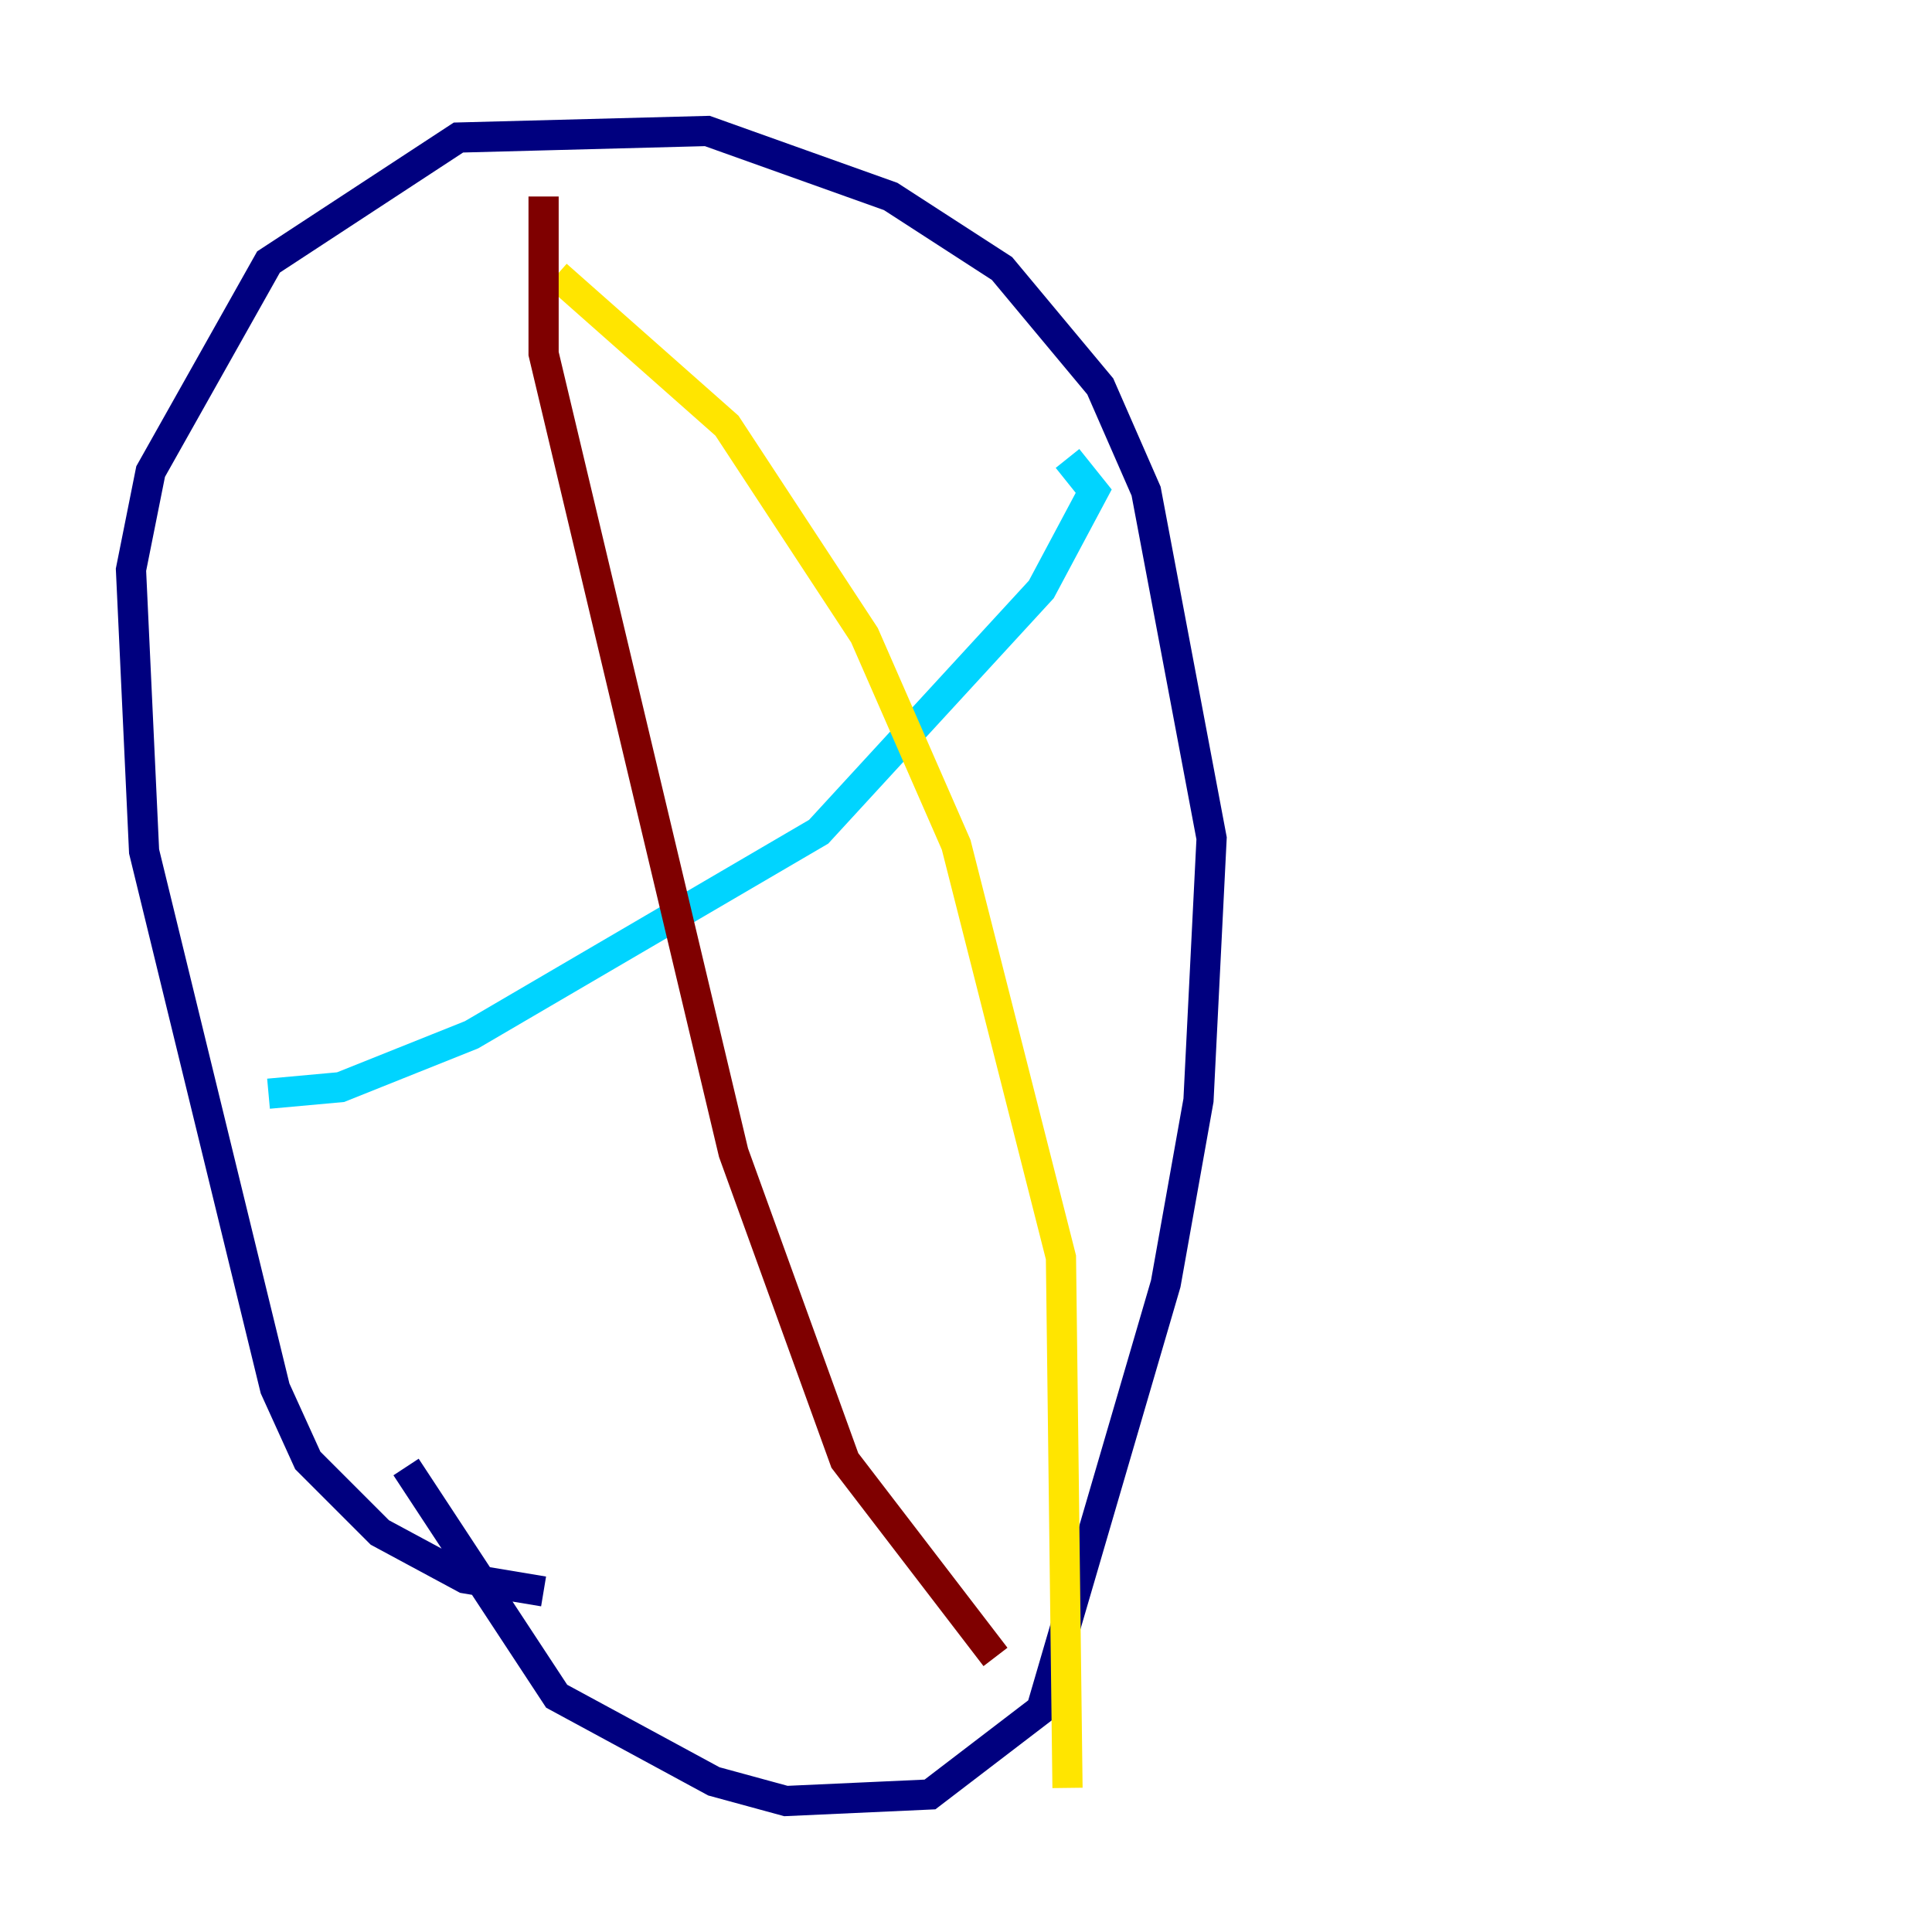 <?xml version="1.0" encoding="utf-8" ?>
<svg baseProfile="tiny" height="128" version="1.2" viewBox="0,0,128,128" width="128" xmlns="http://www.w3.org/2000/svg" xmlns:ev="http://www.w3.org/2001/xml-events" xmlns:xlink="http://www.w3.org/1999/xlink"><defs /><polyline fill="none" points="36.014,105.437 30.807,104.57 25.166,101.532 20.393,96.759 18.224,91.986 9.546,56.407 8.678,37.749 9.98,31.241 17.79,17.356 30.373,9.112 46.861,8.678 59.01,13.017 66.386,17.79 72.895,25.6 75.932,32.542 80.271,55.539 79.403,72.895 77.234,85.044 68.99,113.248 61.614,118.888 52.068,119.322 47.295,118.02 36.881,112.38 26.902,97.193" stroke="#00007f" stroke-width="2" /><polyline fill="none" points="17.79,72.461 22.563,72.027 31.241,68.556 54.237,55.105 68.99,39.051 72.461,32.542 70.725,30.373" stroke="#00d4ff" stroke-width="2" /><polyline fill="none" points="36.881,18.224 48.163,28.203 57.275,42.088 63.349,55.973 70.291,83.308 70.725,118.454" stroke="#ffe500" stroke-width="2" /><polyline fill="none" points="36.014,13.017 36.014,23.43 48.597,76.366 55.973,96.759 65.953,109.776" stroke="#7f0000" stroke-width="2" /></svg>
